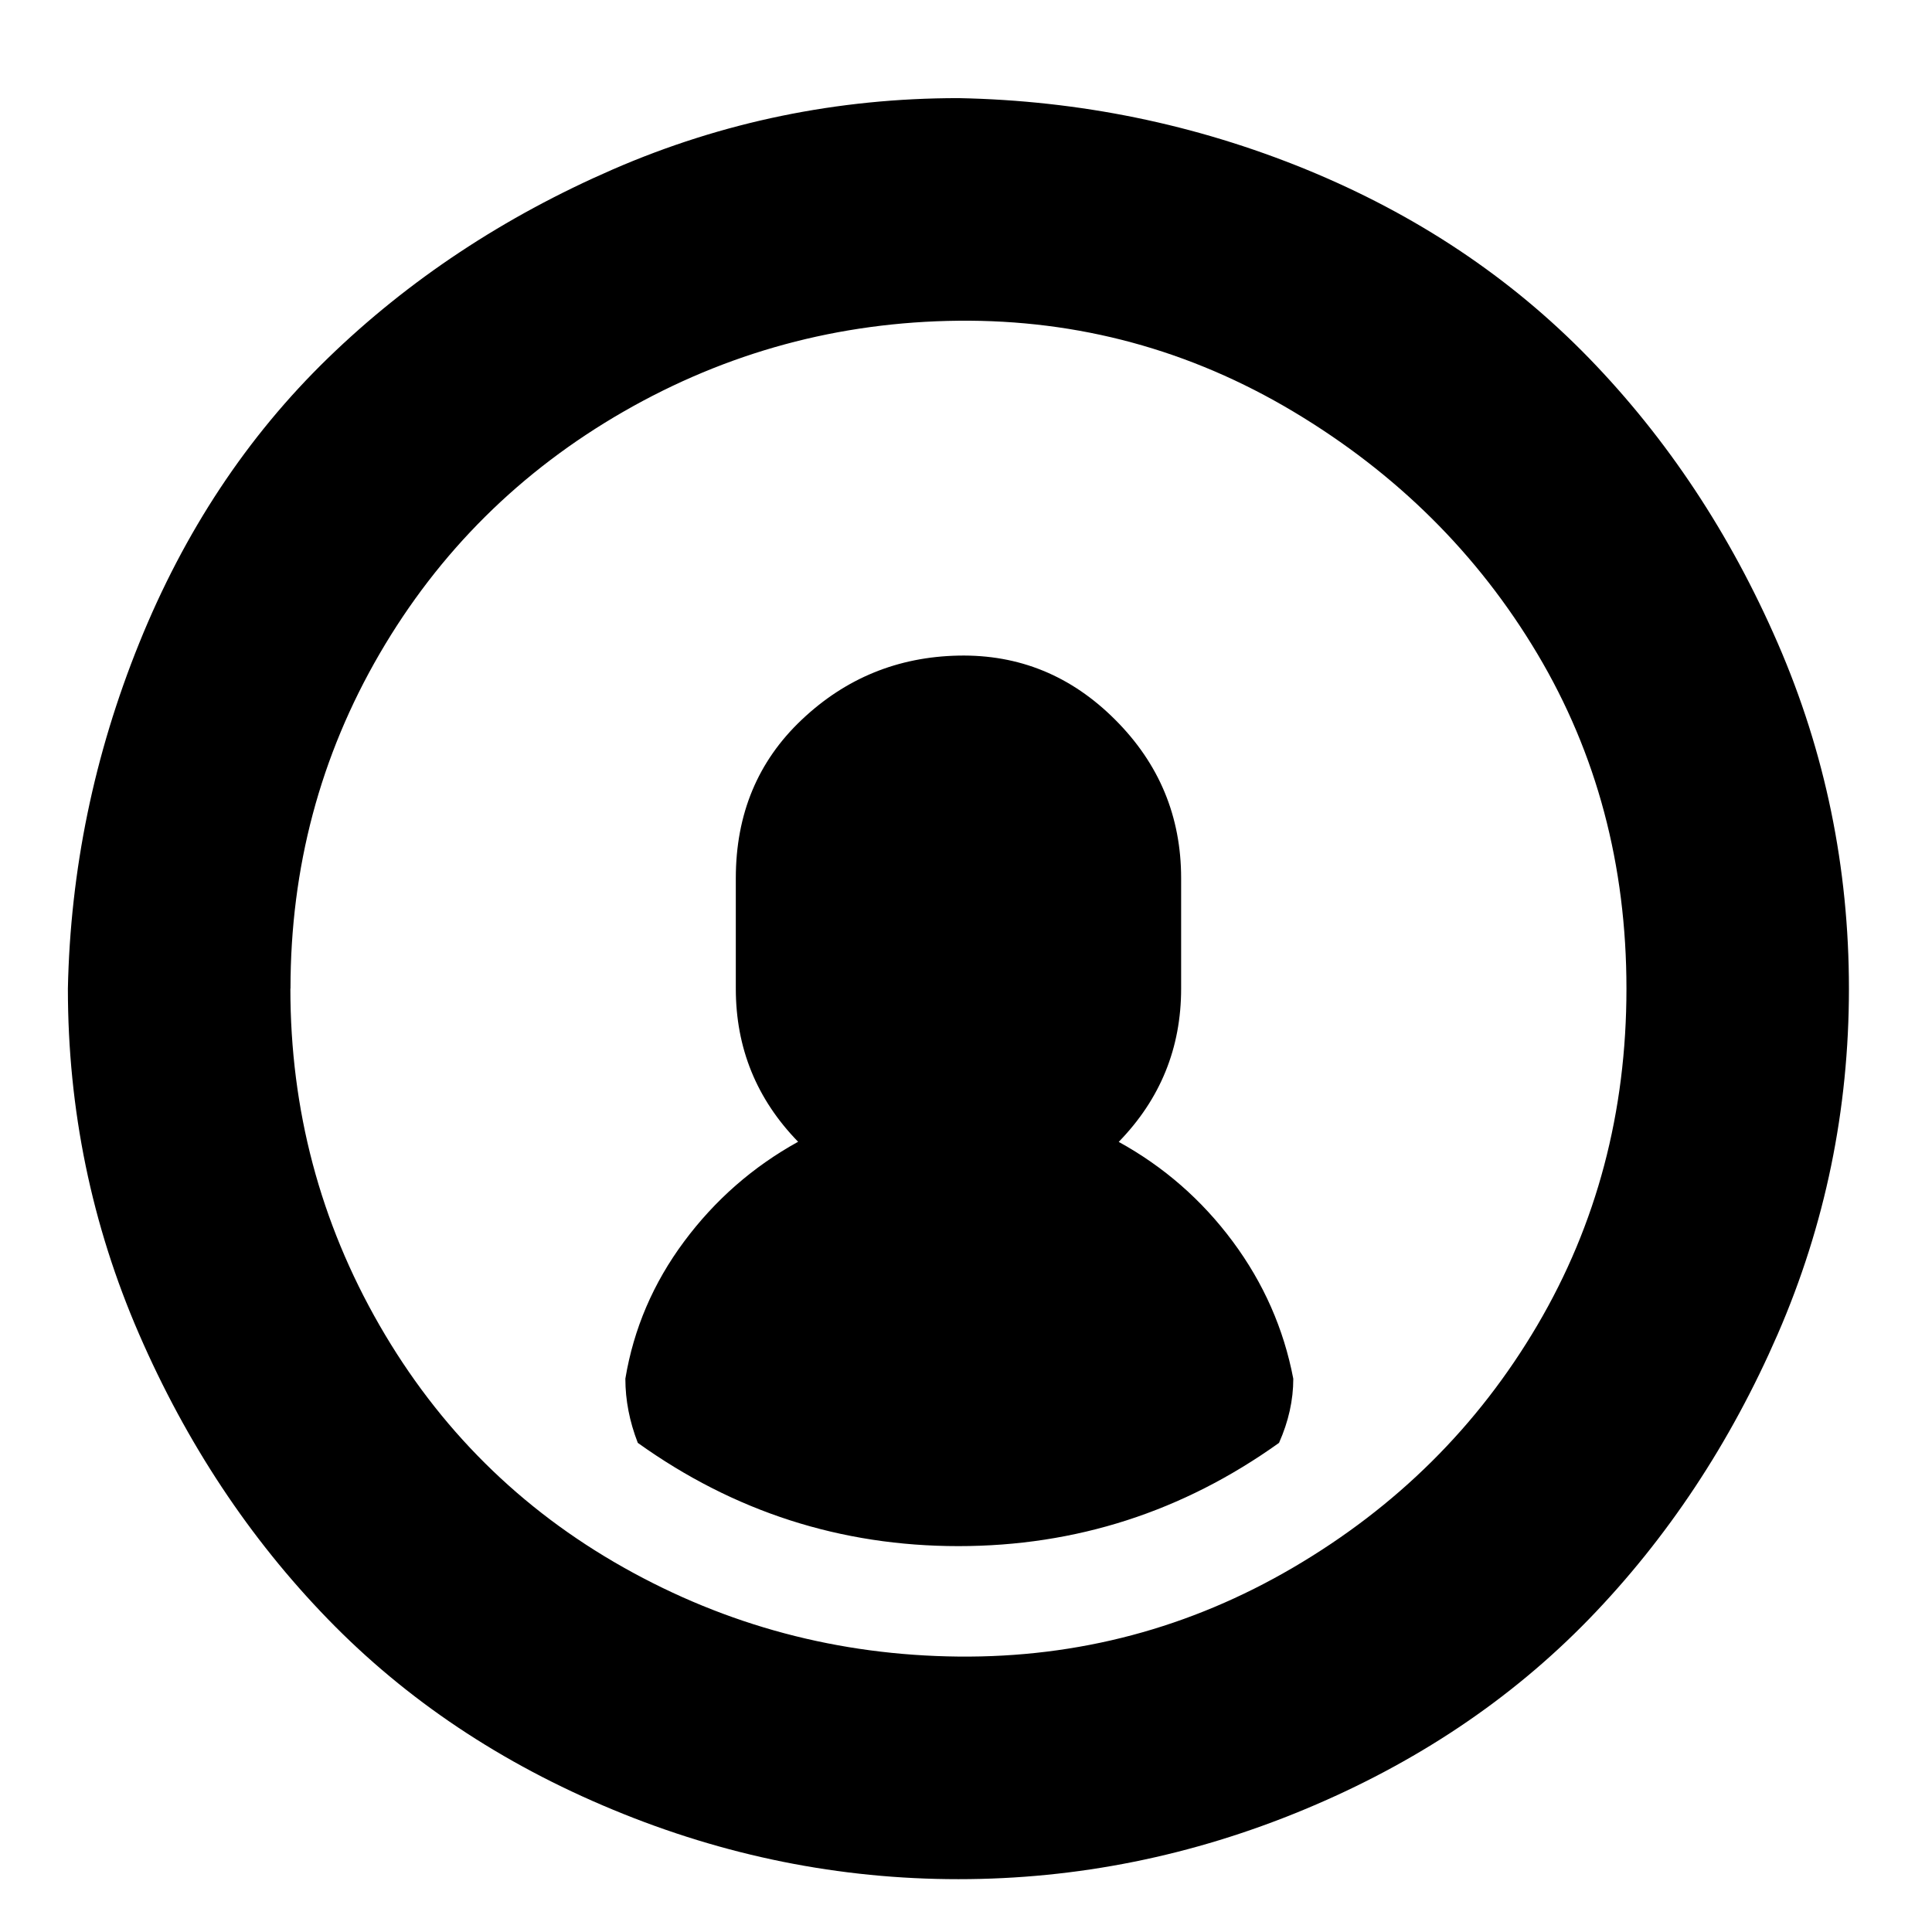 <?xml version="1.0" encoding="UTF-8" standalone="no"?>
<!-- Created with Inkscape (http://www.inkscape.org/) -->

<svg
   width="64"
   height="64"
   viewBox="0 0 16.933 16.933"
   version="1.1"
   id="svg1"
   inkscape:version="1.3.2 (091e20e, 2023-11-25, custom)"
   sodipodi:docname="user.svg"
   xmlns:inkscape="http://www.inkscape.org/namespaces/inkscape"
   xmlns:sodipodi="http://sodipodi.sourceforge.net/DTD/sodipodi-0.dtd"
   xmlns="http://www.w3.org/2000/svg"
   xmlns:svg="http://www.w3.org/2000/svg">
  <sodipodi:namedview
     id="namedview1"
     pagecolor="#ffffff"
     bordercolor="#000000"
     borderopacity="0.25"
     inkscape:showpageshadow="2"
     inkscape:pageopacity="0.0"
     inkscape:pagecheckerboard="0"
     inkscape:deskcolor="#d1d1d1"
     inkscape:document-units="mm"
     showgrid="false"
     inkscape:zoom="4"
     inkscape:cx="74.5"
     inkscape:cy="48.875"
     inkscape:window-width="1920"
     inkscape:window-height="1017"
     inkscape:window-x="-8"
     inkscape:window-y="-8"
     inkscape:window-maximized="1"
     inkscape:current-layer="layer1" />
  <defs
     id="defs1" />
  <g
     inkscape:label="Layer 1"
     inkscape:groupmode="layer"
     id="layer1">
    <path
       d="m 0.595,8.665 q 0,1.592 0.624,3.028 0.624,1.436 1.655,2.498 1.03,1.062 2.498,1.67 1.467,0.609 3.028,0.609 1.561,0 3.028,-0.609 1.467,-0.609 2.498,-1.67 1.03,-1.062 1.655,-2.498 0.624,-1.436 0.624,-3.028 0,-1.592 -0.624,-3.028 Q 14.957,4.201 13.927,3.139 12.896,2.078 11.445,1.484 9.993,0.891 8.401,0.86 q -1.592,0 -3.028,0.624 Q 3.936,2.109 2.874,3.139 1.813,4.169 1.22,5.637 0.627,7.104 0.595,8.665 Z m 1.951,0 q 0,-1.592 0.781,-2.935 Q 4.108,4.388 5.466,3.607 6.824,2.827 8.401,2.811 9.977,2.796 11.335,3.607 q 1.358,0.812 2.139,2.123 0.781,1.311 0.781,2.935 0,1.623 -0.781,2.95 -0.781,1.327 -2.139,2.123 -1.358,0.796 -2.935,0.781 -1.577,-0.016 -2.935,-0.781 -1.358,-0.765 -2.139,-2.123 -0.781,-1.358 -0.781,-2.95 z m 2.935,3.419 q 0,0.281 0.109,0.562 1.264,0.905 2.81,0.905 1.545,0 2.81,-0.905 0.125,-0.281 0.125,-0.562 Q 11.21,11.428 10.805,10.882 10.399,10.335 9.805,10.008 10.352,9.446 10.352,8.665 V 7.697 q 0,-0.812 -0.578,-1.389 Q 9.197,5.73 8.401,5.746 7.604,5.762 7.027,6.308 6.449,6.854 6.449,7.697 v 0.968 q 0,0.781 0.546,1.342 -0.593,0.328 -0.999,0.874 -0.406,0.546 -0.515,1.202 z"
       id="path1"
       style="stroke-width:0.488" />
  </g>
</svg>
